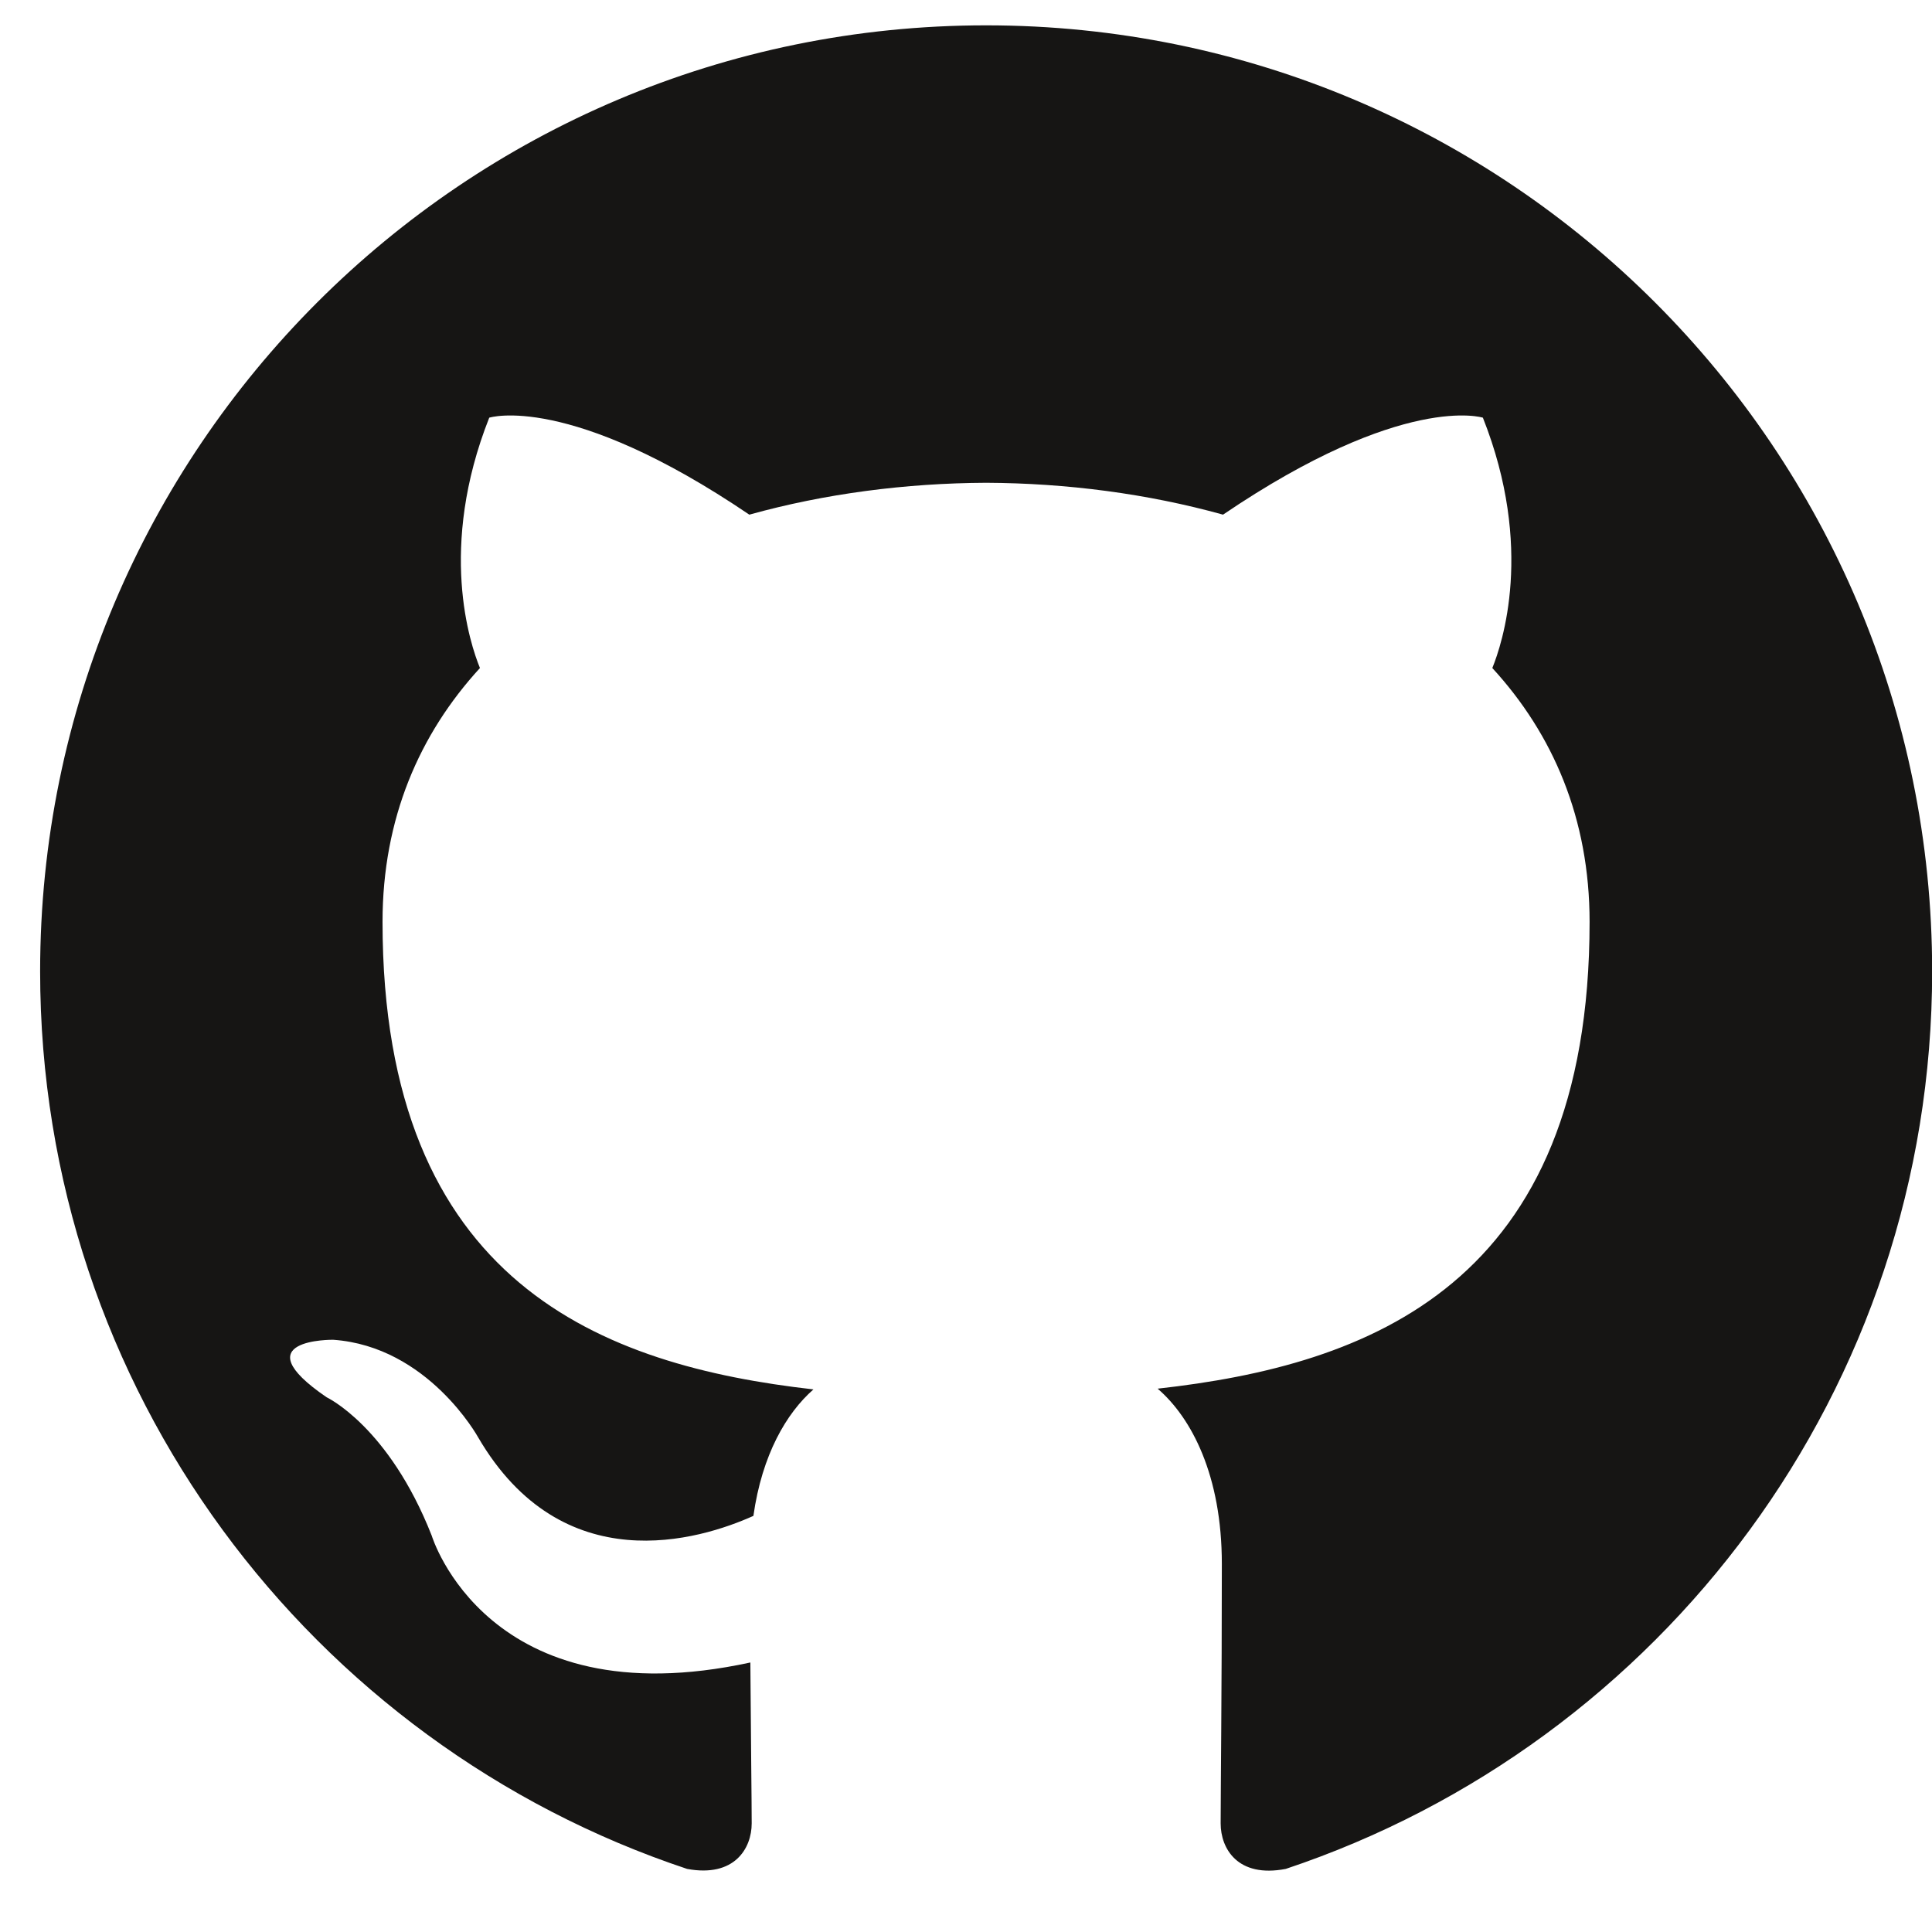 <?xml version="1.0" encoding="UTF-8"?>
<svg width="26px" height="26px" viewBox="0 0 26 26" version="1.1" xmlns="http://www.w3.org/2000/svg" xmlns:xlink="http://www.w3.org/1999/xlink">
    <title>GitHub</title>
    <desc>GitHub Logo</desc>
    <g id="Images" stroke="none" stroke-width="1" fill="none" fill-rule="evenodd">
        <g id="Artboard" transform="translate(-106, -63)" fill="#161514">
            <g id="GitHub-Mark" transform="translate(0, 20)">
                <path d="M119.27,43.341 C112.241,43.341 106.54,49.04 106.54,56.072 C106.54,61.697 110.188,66.468 115.247,68.151 C115.883,68.269 116.116,67.876 116.116,67.538 C116.116,67.236 116.105,66.435 116.098,65.373 C112.557,66.142 111.81,63.666 111.81,63.666 C111.231,62.195 110.396,61.804 110.396,61.804 C109.24,61.014 110.484,61.03 110.484,61.03 C111.762,61.12 112.434,62.342 112.434,62.342 C113.569,64.287 115.414,63.726 116.139,63.4 C116.255,62.577 116.584,62.016 116.947,61.698 C114.12,61.377 111.148,60.284 111.148,55.406 C111.148,54.016 111.644,52.879 112.459,51.99 C112.327,51.668 111.891,50.373 112.584,48.621 C112.584,48.621 113.652,48.278 116.084,49.926 C117.1,49.643 118.189,49.502 119.271,49.497 C120.353,49.502 121.442,49.643 122.459,49.926 C124.889,48.278 125.956,48.621 125.956,48.621 C126.651,50.373 126.214,51.668 126.083,51.99 C126.899,52.879 127.392,54.016 127.392,55.406 C127.392,60.297 124.415,61.373 121.579,61.688 C122.036,62.081 122.443,62.858 122.443,64.046 C122.443,65.747 122.427,67.121 122.427,67.538 C122.427,67.879 122.657,68.275 123.303,68.151 C128.358,66.463 132.002,61.695 132.002,56.072 C132.002,49.04 126.301,43.341 119.27,43.341" id="Fill-4"></path>
            </g>
        </g>
    </g>
</svg>